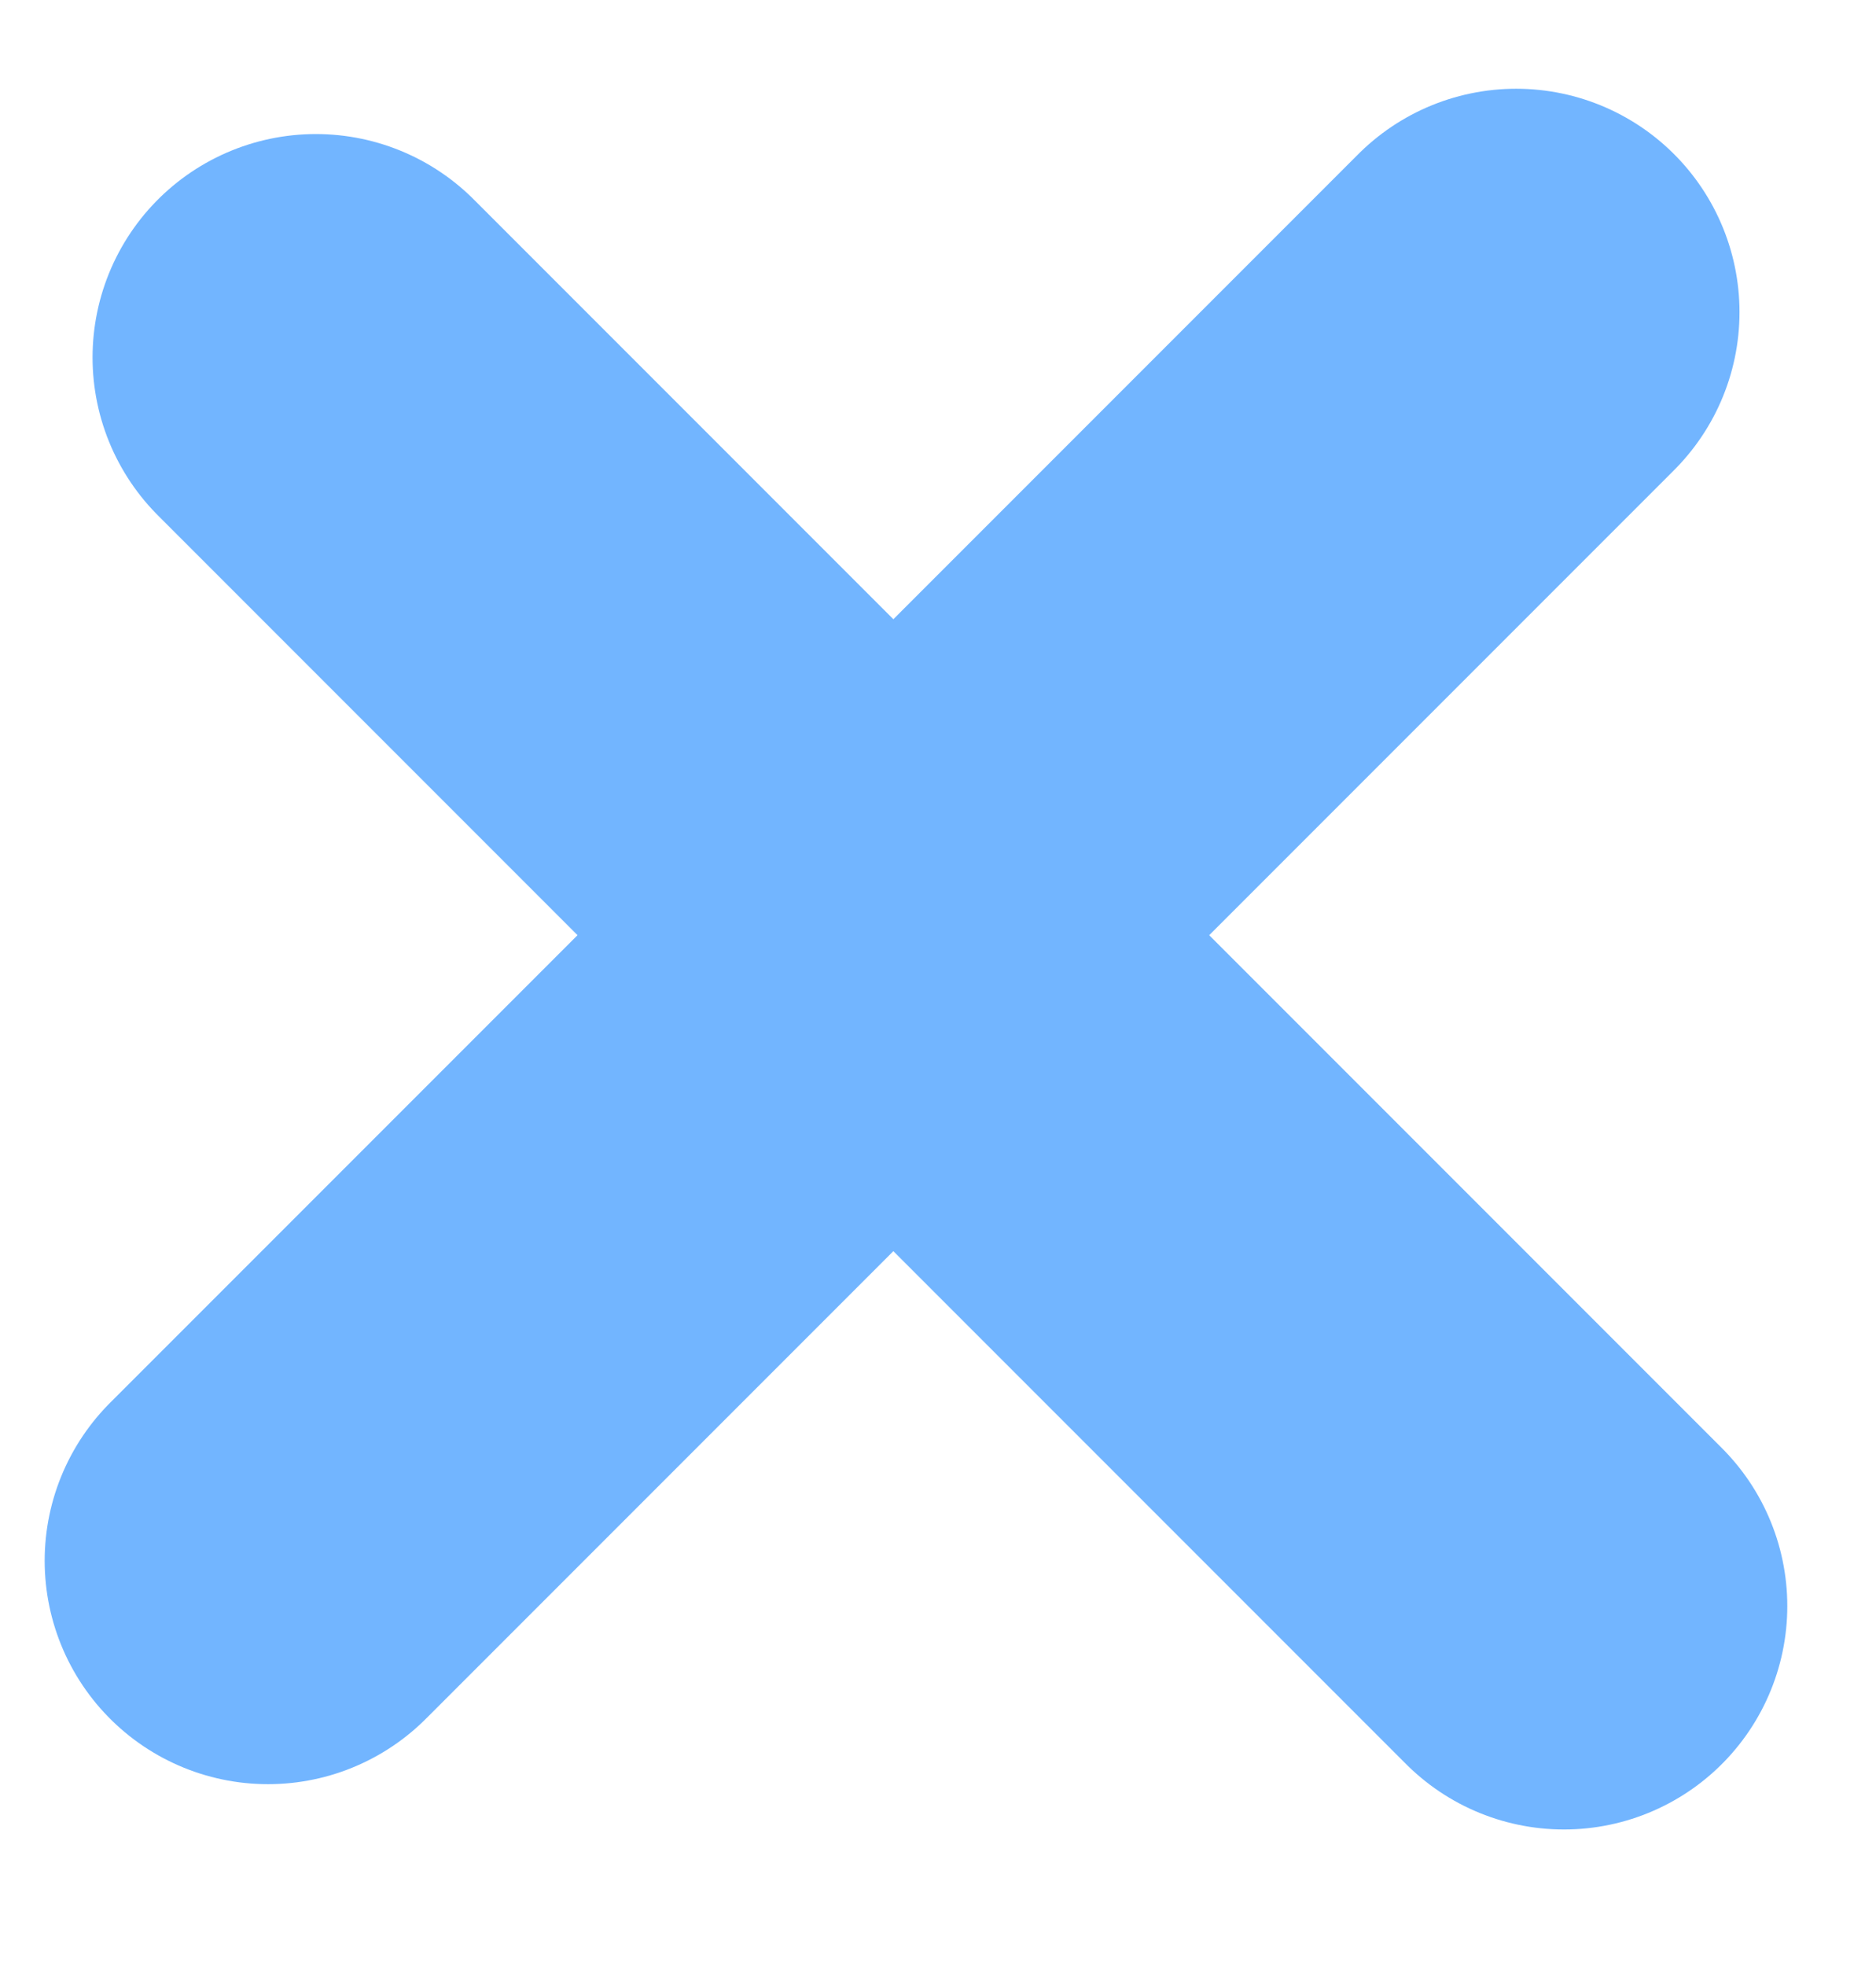 <svg width="21" height="22" viewBox="0 0 21 22" fill="none" xmlns="http://www.w3.org/2000/svg">
<line x1="3" y1="17.465" x2="16.972" y2="3.493" stroke="#72B5FF" stroke-width="5" stroke-linecap="round"/>
<line x1="3.536" y1="4" x2="17.507" y2="17.972" stroke="#72B5FF" stroke-width="5" stroke-linecap="round"/>
</svg>

